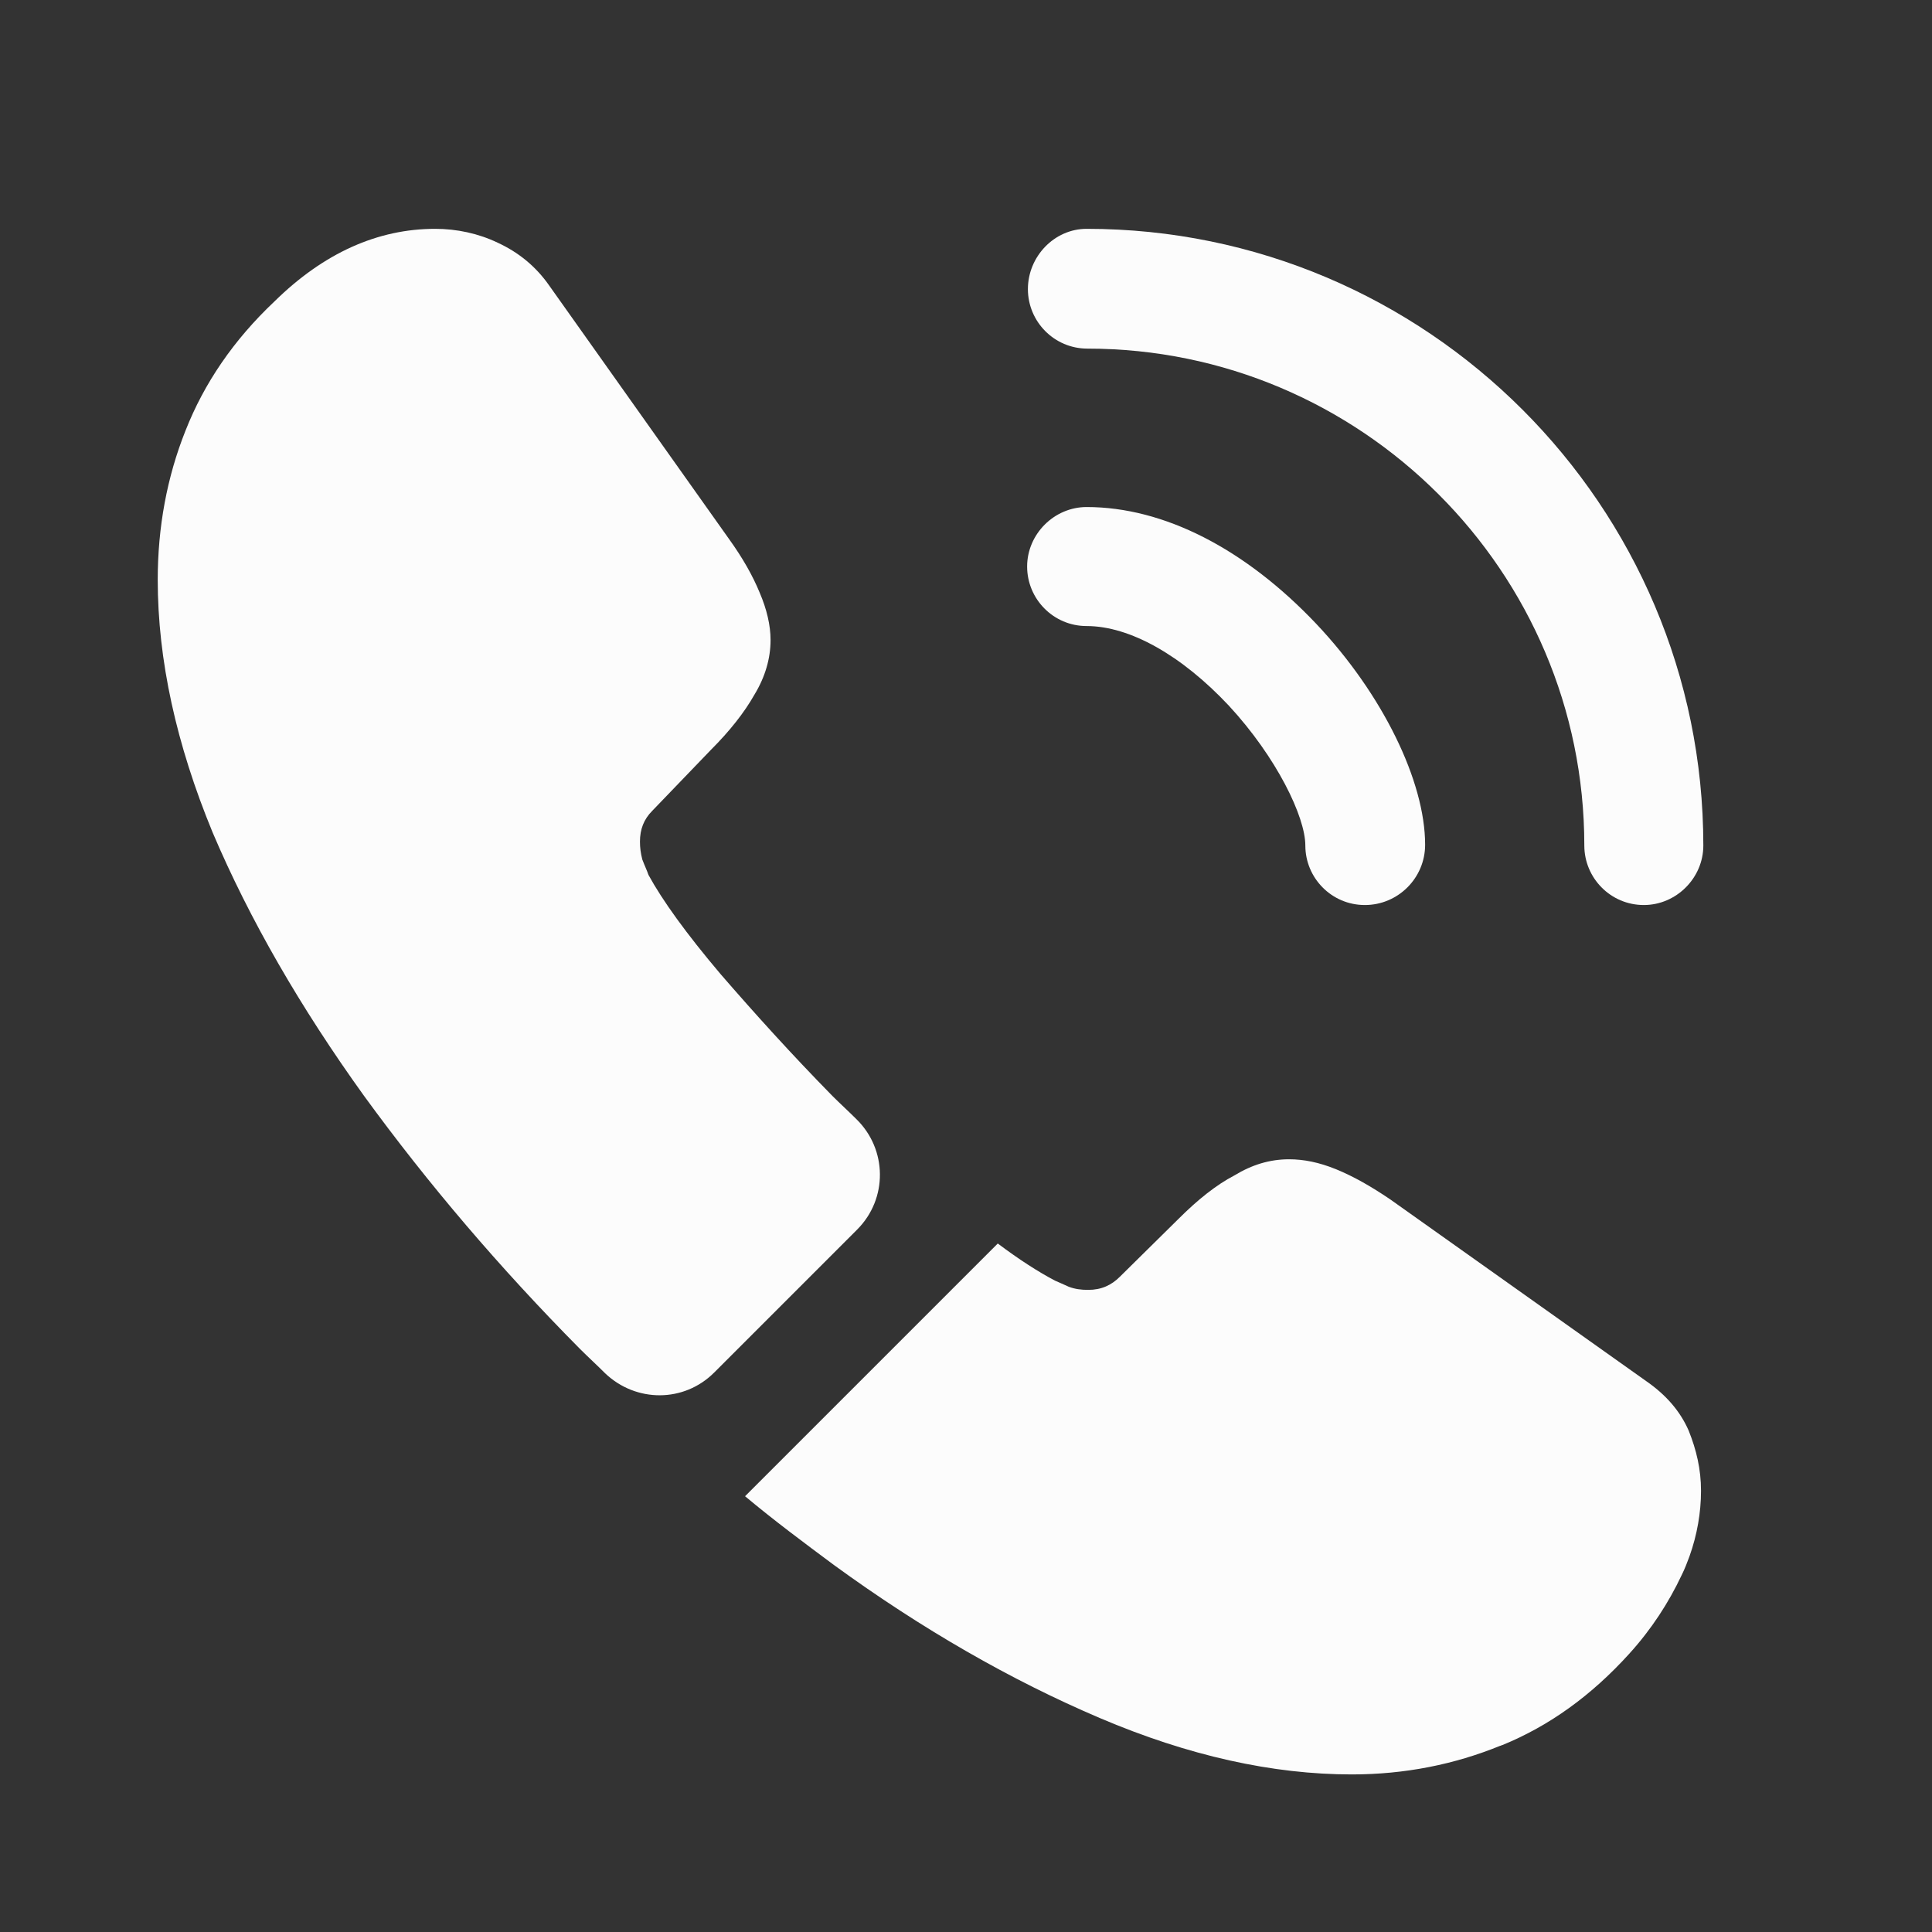 <svg width="25" height="25" viewBox="0 0 25 25" fill="none" xmlns="http://www.w3.org/2000/svg">
<rect x="0" y="0" width="25" height="25" fill="#333333" stroke="none"/>
<path d="M17.661 11.711C17.231 11.711 16.891 11.361 16.891 10.941C16.891 10.571 16.521 9.801 15.901 9.131C15.291 8.481 14.621 8.101 14.061 8.101C13.631 8.101 13.291 7.751 13.291 7.331C13.291 6.911 13.641 6.561 14.061 6.561C15.061 6.561 16.111 7.101 17.031 8.071C17.891 8.981 18.441 10.111 18.441 10.931C18.441 11.361 18.091 11.711 17.661 11.711Z" fill="#FCFCFC"/>
<path d="M21.271 11.711C20.841 11.711 20.501 11.361 20.501 10.941C20.501 7.391 17.611 4.511 14.071 4.511C13.641 4.511 13.301 4.161 13.301 3.741C13.301 3.321 13.641 2.961 14.061 2.961C18.461 2.961 22.041 6.541 22.041 10.941C22.041 11.361 21.691 11.711 21.271 11.711Z" fill="#FCFCFC"/>
<path d="M11.091 15.911L9.241 17.761C8.851 18.151 8.231 18.151 7.831 17.771C7.721 17.661 7.611 17.561 7.501 17.451C6.471 16.411 5.541 15.321 4.711 14.181C3.891 13.041 3.231 11.901 2.751 10.771C2.281 9.631 2.041 8.541 2.041 7.501C2.041 6.821 2.161 6.171 2.401 5.571C2.641 4.961 3.021 4.401 3.551 3.901C4.191 3.271 4.891 2.961 5.631 2.961C5.911 2.961 6.191 3.021 6.441 3.141C6.701 3.261 6.931 3.441 7.111 3.701L9.431 6.971C9.611 7.221 9.741 7.451 9.831 7.671C9.921 7.881 9.971 8.091 9.971 8.281C9.971 8.521 9.901 8.761 9.761 8.991C9.631 9.221 9.441 9.461 9.201 9.701L8.441 10.491C8.331 10.601 8.281 10.731 8.281 10.891C8.281 10.971 8.291 11.041 8.311 11.121C8.341 11.201 8.371 11.261 8.391 11.321C8.571 11.651 8.881 12.081 9.321 12.601C9.771 13.121 10.251 13.651 10.771 14.181C10.871 14.281 10.981 14.381 11.081 14.481C11.481 14.871 11.491 15.511 11.091 15.911Z" fill="#FCFCFC"/>
<path d="M22.011 19.291C22.011 19.571 21.961 19.861 21.861 20.141C21.831 20.221 21.801 20.301 21.761 20.381C21.591 20.741 21.371 21.081 21.081 21.401C20.591 21.941 20.051 22.331 19.441 22.581C19.431 22.581 19.421 22.591 19.411 22.591C18.821 22.831 18.181 22.961 17.491 22.961C16.471 22.961 15.381 22.721 14.231 22.231C13.081 21.741 11.931 21.081 10.791 20.251C10.401 19.961 10.011 19.671 9.641 19.361L12.911 16.091C13.191 16.301 13.441 16.461 13.651 16.571C13.701 16.591 13.761 16.621 13.831 16.651C13.911 16.681 13.991 16.691 14.081 16.691C14.251 16.691 14.381 16.631 14.491 16.521L15.251 15.771C15.501 15.521 15.741 15.331 15.971 15.211C16.201 15.071 16.431 15.001 16.681 15.001C16.871 15.001 17.071 15.041 17.291 15.131C17.511 15.221 17.741 15.351 17.991 15.521L21.301 17.871C21.561 18.051 21.741 18.261 21.851 18.511C21.951 18.761 22.011 19.011 22.011 19.291Z" fill="#FCFCFC"/>
</svg>
